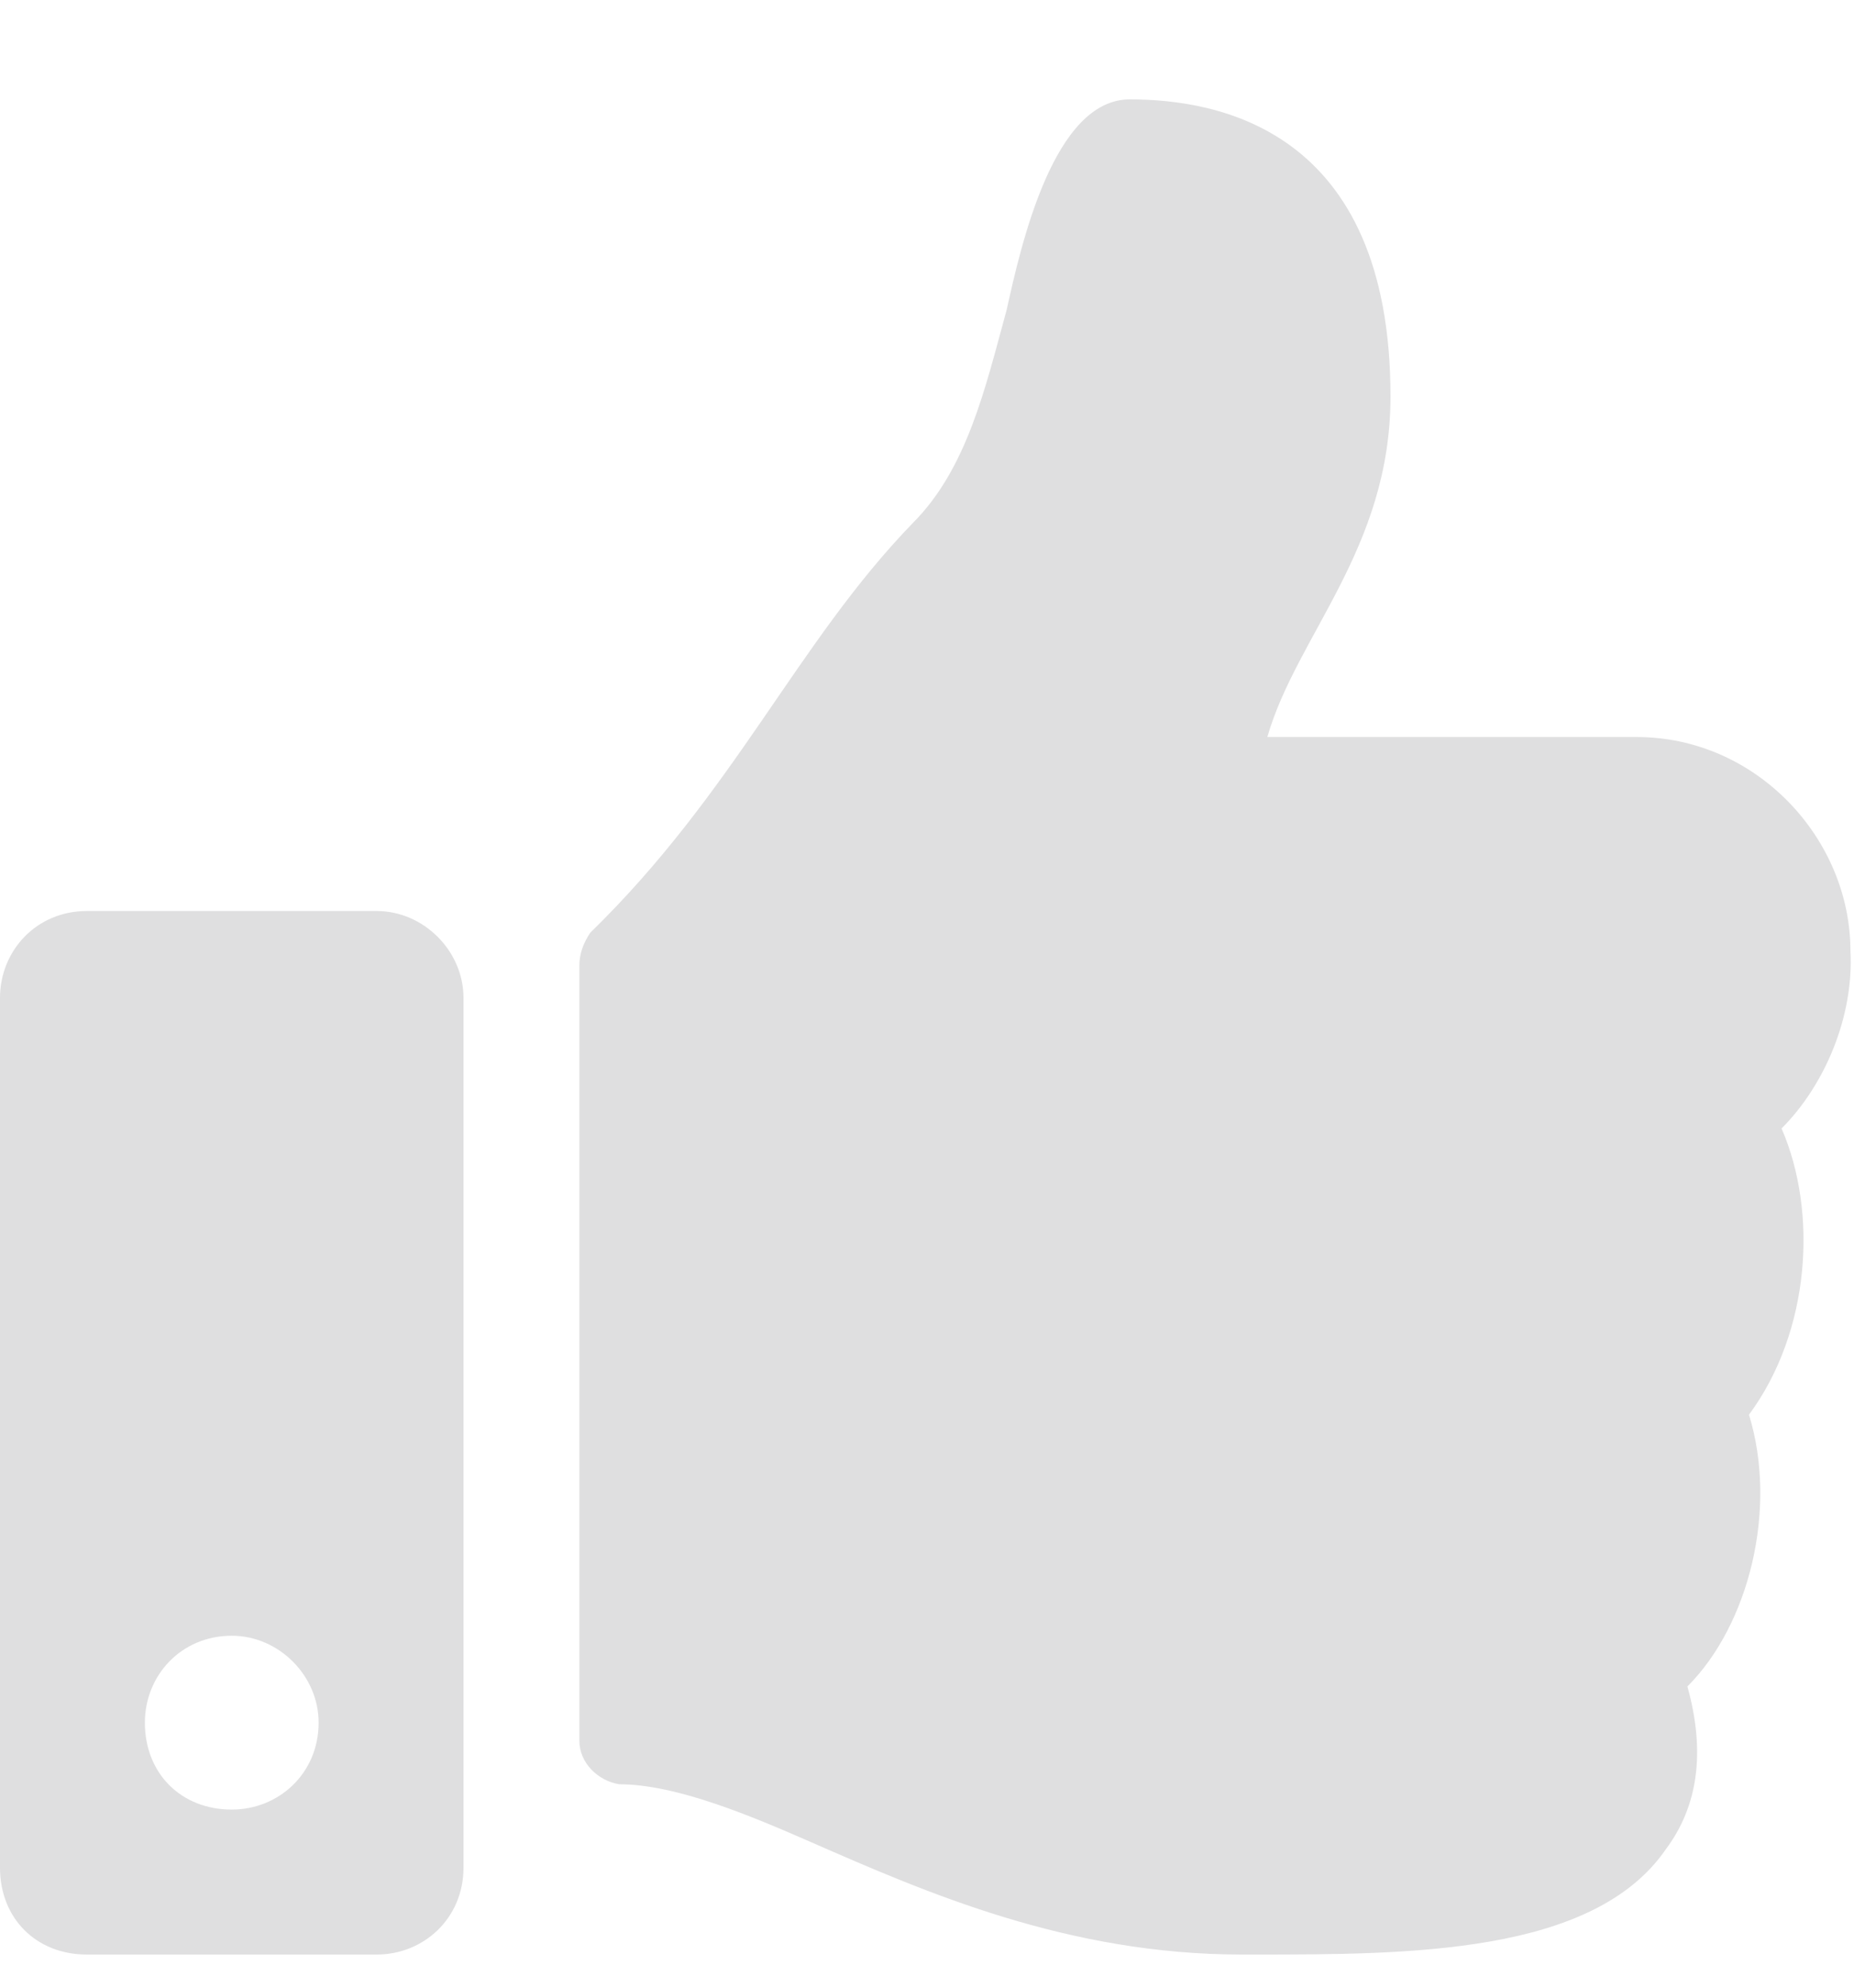 <svg width="14" height="15" viewBox="0 0 14 15" fill="none" xmlns="http://www.w3.org/2000/svg">
<path d="M2.844 6.875H0.656C0.273 6.875 0 7.176 0 7.531V14.094C0 14.477 0.273 14.75 0.656 14.75H2.844C3.199 14.75 3.5 14.477 3.5 14.094V7.531C3.5 7.176 3.199 6.875 2.844 6.875ZM1.75 13.656C1.367 13.656 1.094 13.383 1.094 13C1.094 12.645 1.367 12.344 1.75 12.344C2.105 12.344 2.406 12.645 2.406 13C2.406 13.383 2.105 13.656 1.75 13.656ZM10.5 2.992C10.5 0.969 9.188 0.75 8.531 0.75C7.957 0.75 7.711 1.844 7.602 2.336C7.438 2.938 7.301 3.539 6.891 3.949C6.016 4.852 5.551 5.973 4.457 7.039C4.402 7.121 4.375 7.203 4.375 7.285V13.137C4.375 13.301 4.512 13.438 4.676 13.465C5.113 13.465 5.688 13.711 6.125 13.902C7 14.285 8.066 14.75 9.379 14.75H9.461C10.637 14.75 12.031 14.75 12.578 13.957C12.824 13.629 12.879 13.219 12.742 12.727C13.207 12.262 13.426 11.387 13.207 10.676C13.672 10.047 13.727 9.145 13.453 8.516C13.781 8.188 14 7.668 13.973 7.176C13.973 6.328 13.262 5.562 12.359 5.562H9.57C9.789 4.797 10.5 4.141 10.5 2.992Z" fill="#DFDFE0"/>
</svg>
